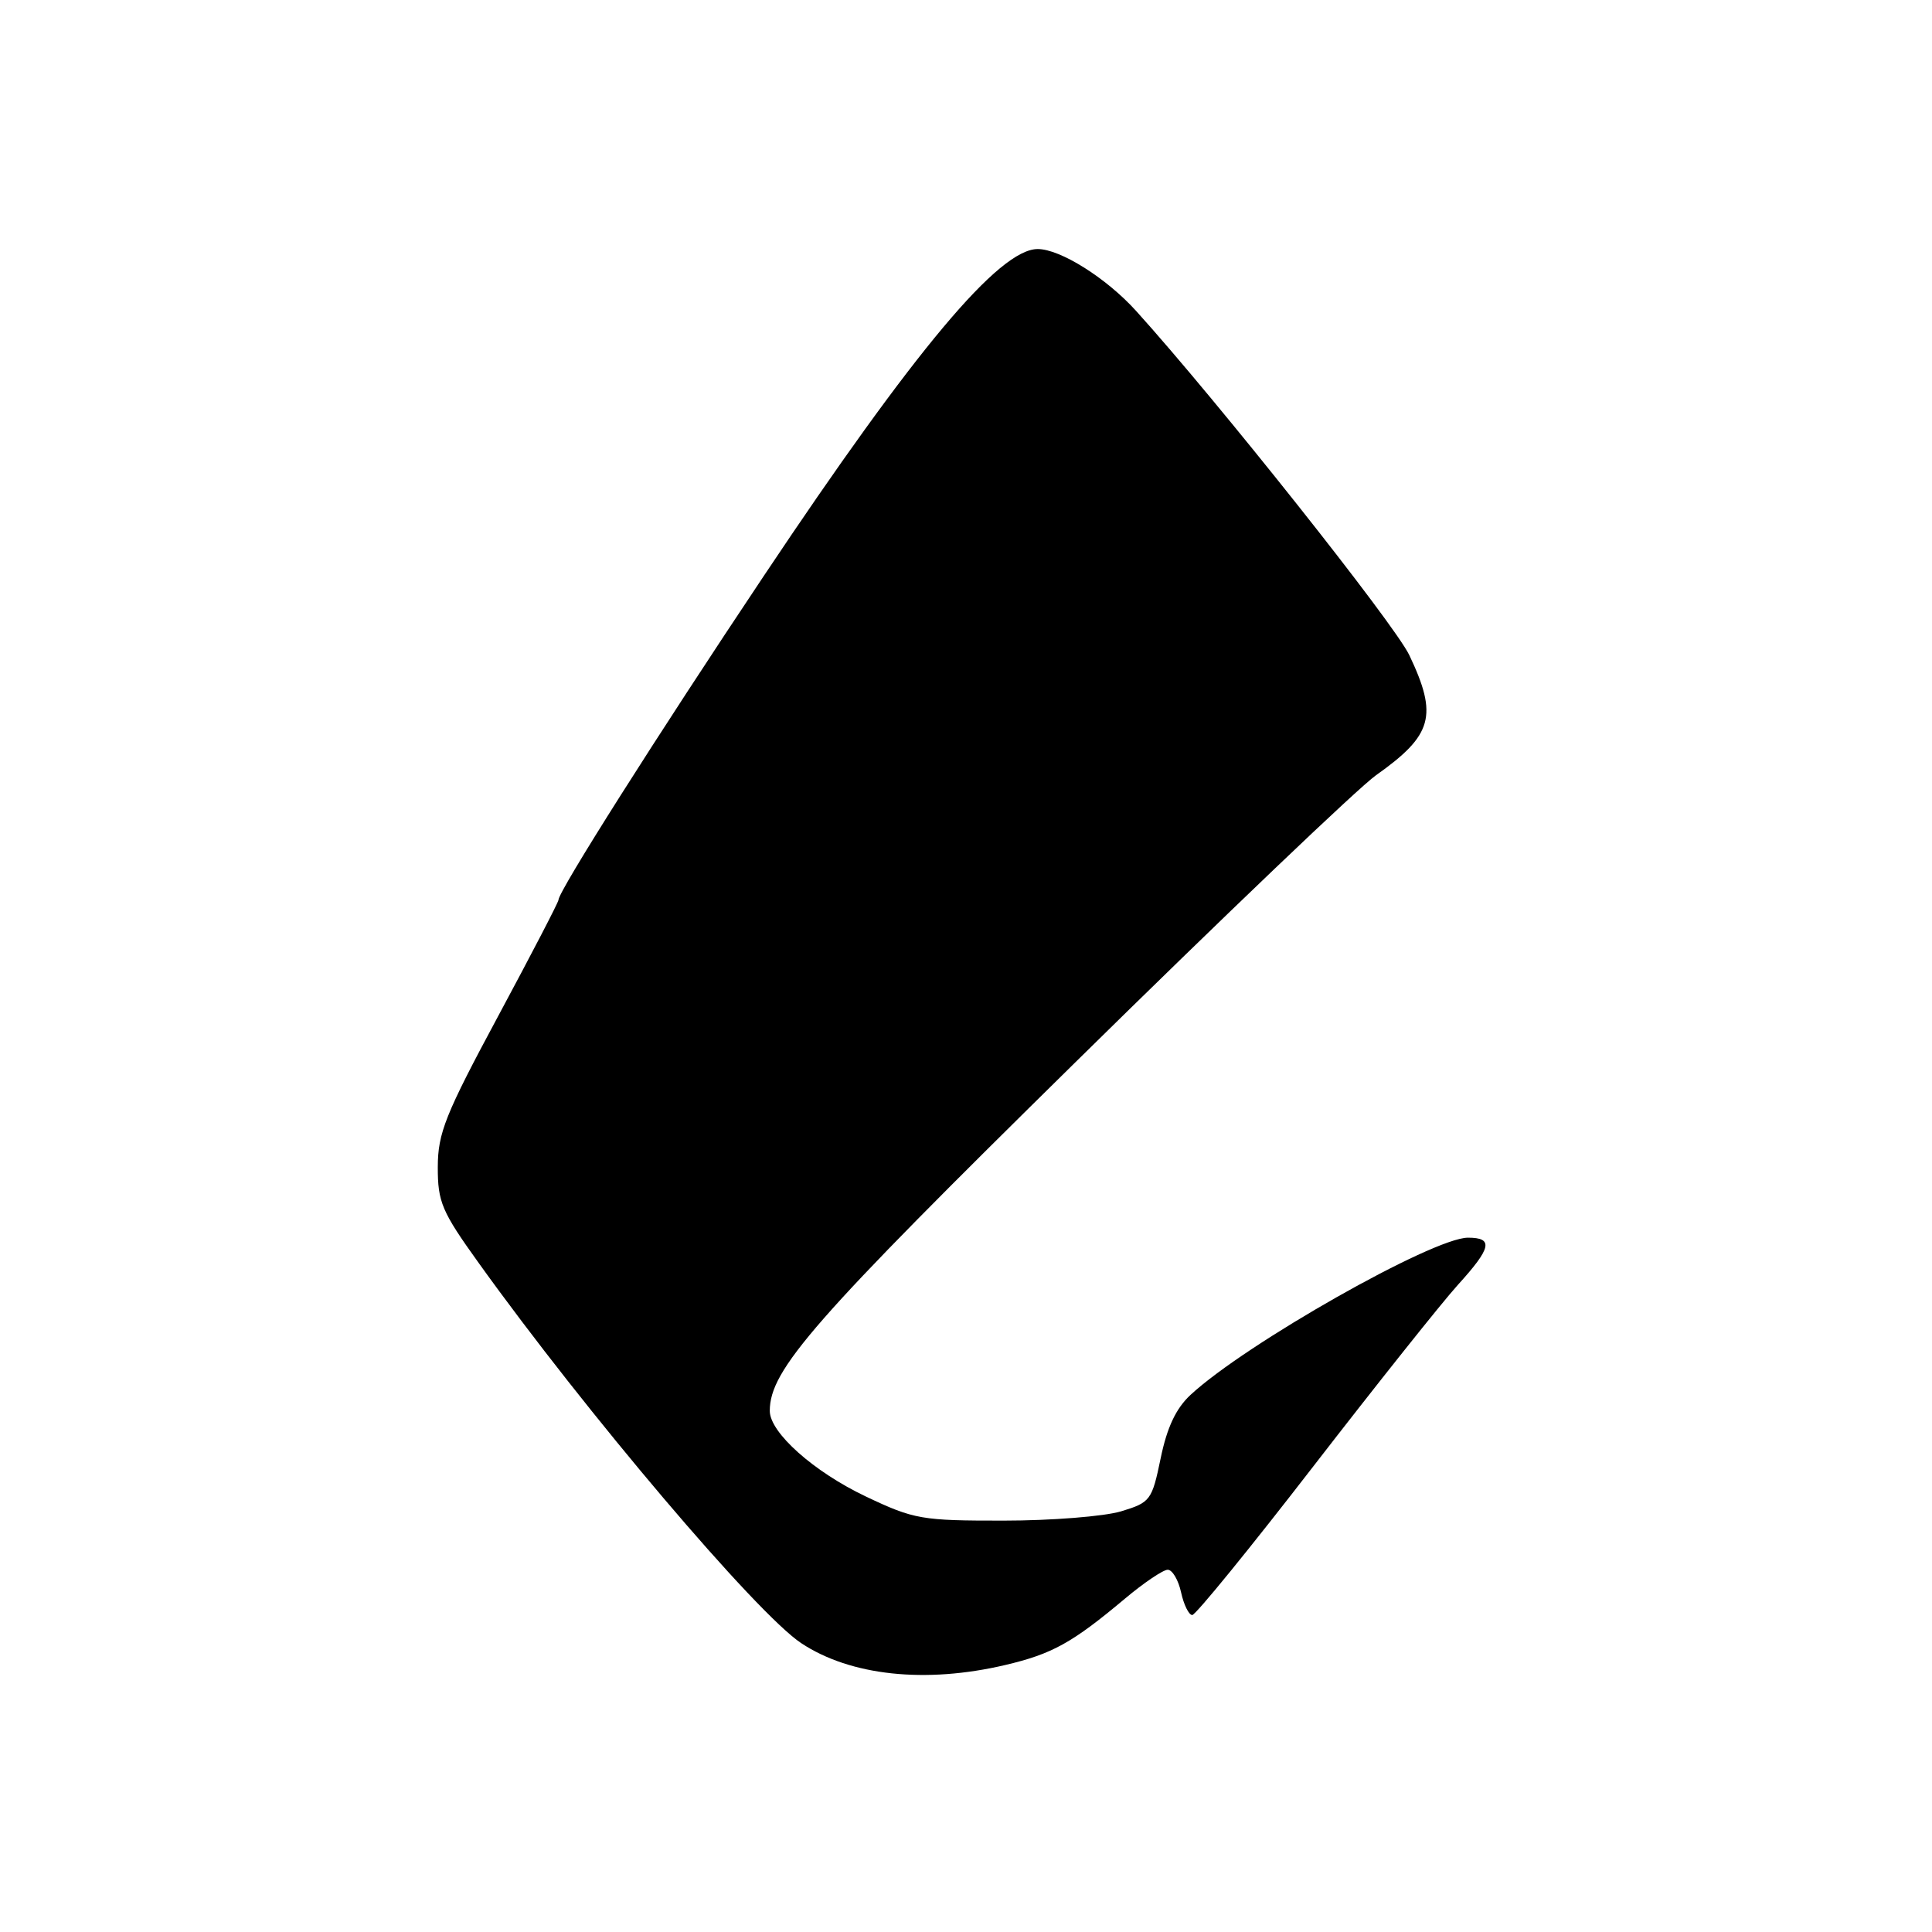 <?xml version="1.0" encoding="UTF-8" standalone="no"?>
<!DOCTYPE svg PUBLIC "-//W3C//DTD SVG 1.1//EN" "http://www.w3.org/Graphics/SVG/1.1/DTD/svg11.dtd" >
<svg xmlns="http://www.w3.org/2000/svg" xmlns:xlink="http://www.w3.org/1999/xlink" version="1.1" viewBox="0 0 256 256">
 <g >
 <path fill="currentColor"
d=" M 133.21 220.62 C 139.42 219.16 142.09 217.68 149.06 211.83 C 151.57 209.72 154.13 208.00 154.73 208.00 C 155.34 208.00 156.14 209.35 156.50 211.00 C 156.86 212.65 157.53 214.00 157.98 214.00 C 158.43 214.00 165.67 205.11 174.06 194.25 C 182.46 183.39 191.05 172.60 193.16 170.27 C 197.64 165.34 197.93 164.00 194.51 164.00 C 189.88 164.00 165.05 178.06 157.75 184.83 C 155.83 186.61 154.64 189.13 153.80 193.20 C 152.64 198.81 152.44 199.08 148.55 200.26 C 146.32 200.93 139.32 201.49 133.00 201.49 C 122.12 201.50 121.13 201.33 114.74 198.30 C 107.83 195.02 102.00 189.83 102.00 186.95 C 102.00 181.50 107.72 174.97 142.46 140.79 C 162.08 121.48 180.02 104.35 182.32 102.73 C 189.85 97.40 190.56 94.84 186.74 86.81 C 184.76 82.66 161.25 53.04 150.54 41.20 C 146.60 36.84 140.49 33.00 137.50 33.00 C 132.40 33.00 121.22 46.34 101.23 76.28 C 87.03 97.53 74.00 118.10 74.00 119.25 C 74.00 119.54 70.40 126.47 66.01 134.64 C 59.00 147.68 58.02 150.13 58.01 154.64 C 58.00 159.28 58.53 160.53 63.43 167.35 C 77.64 187.16 100.26 213.82 106.17 217.73 C 112.70 222.05 122.63 223.11 133.21 220.62 Z "/>
</g>
</svg>